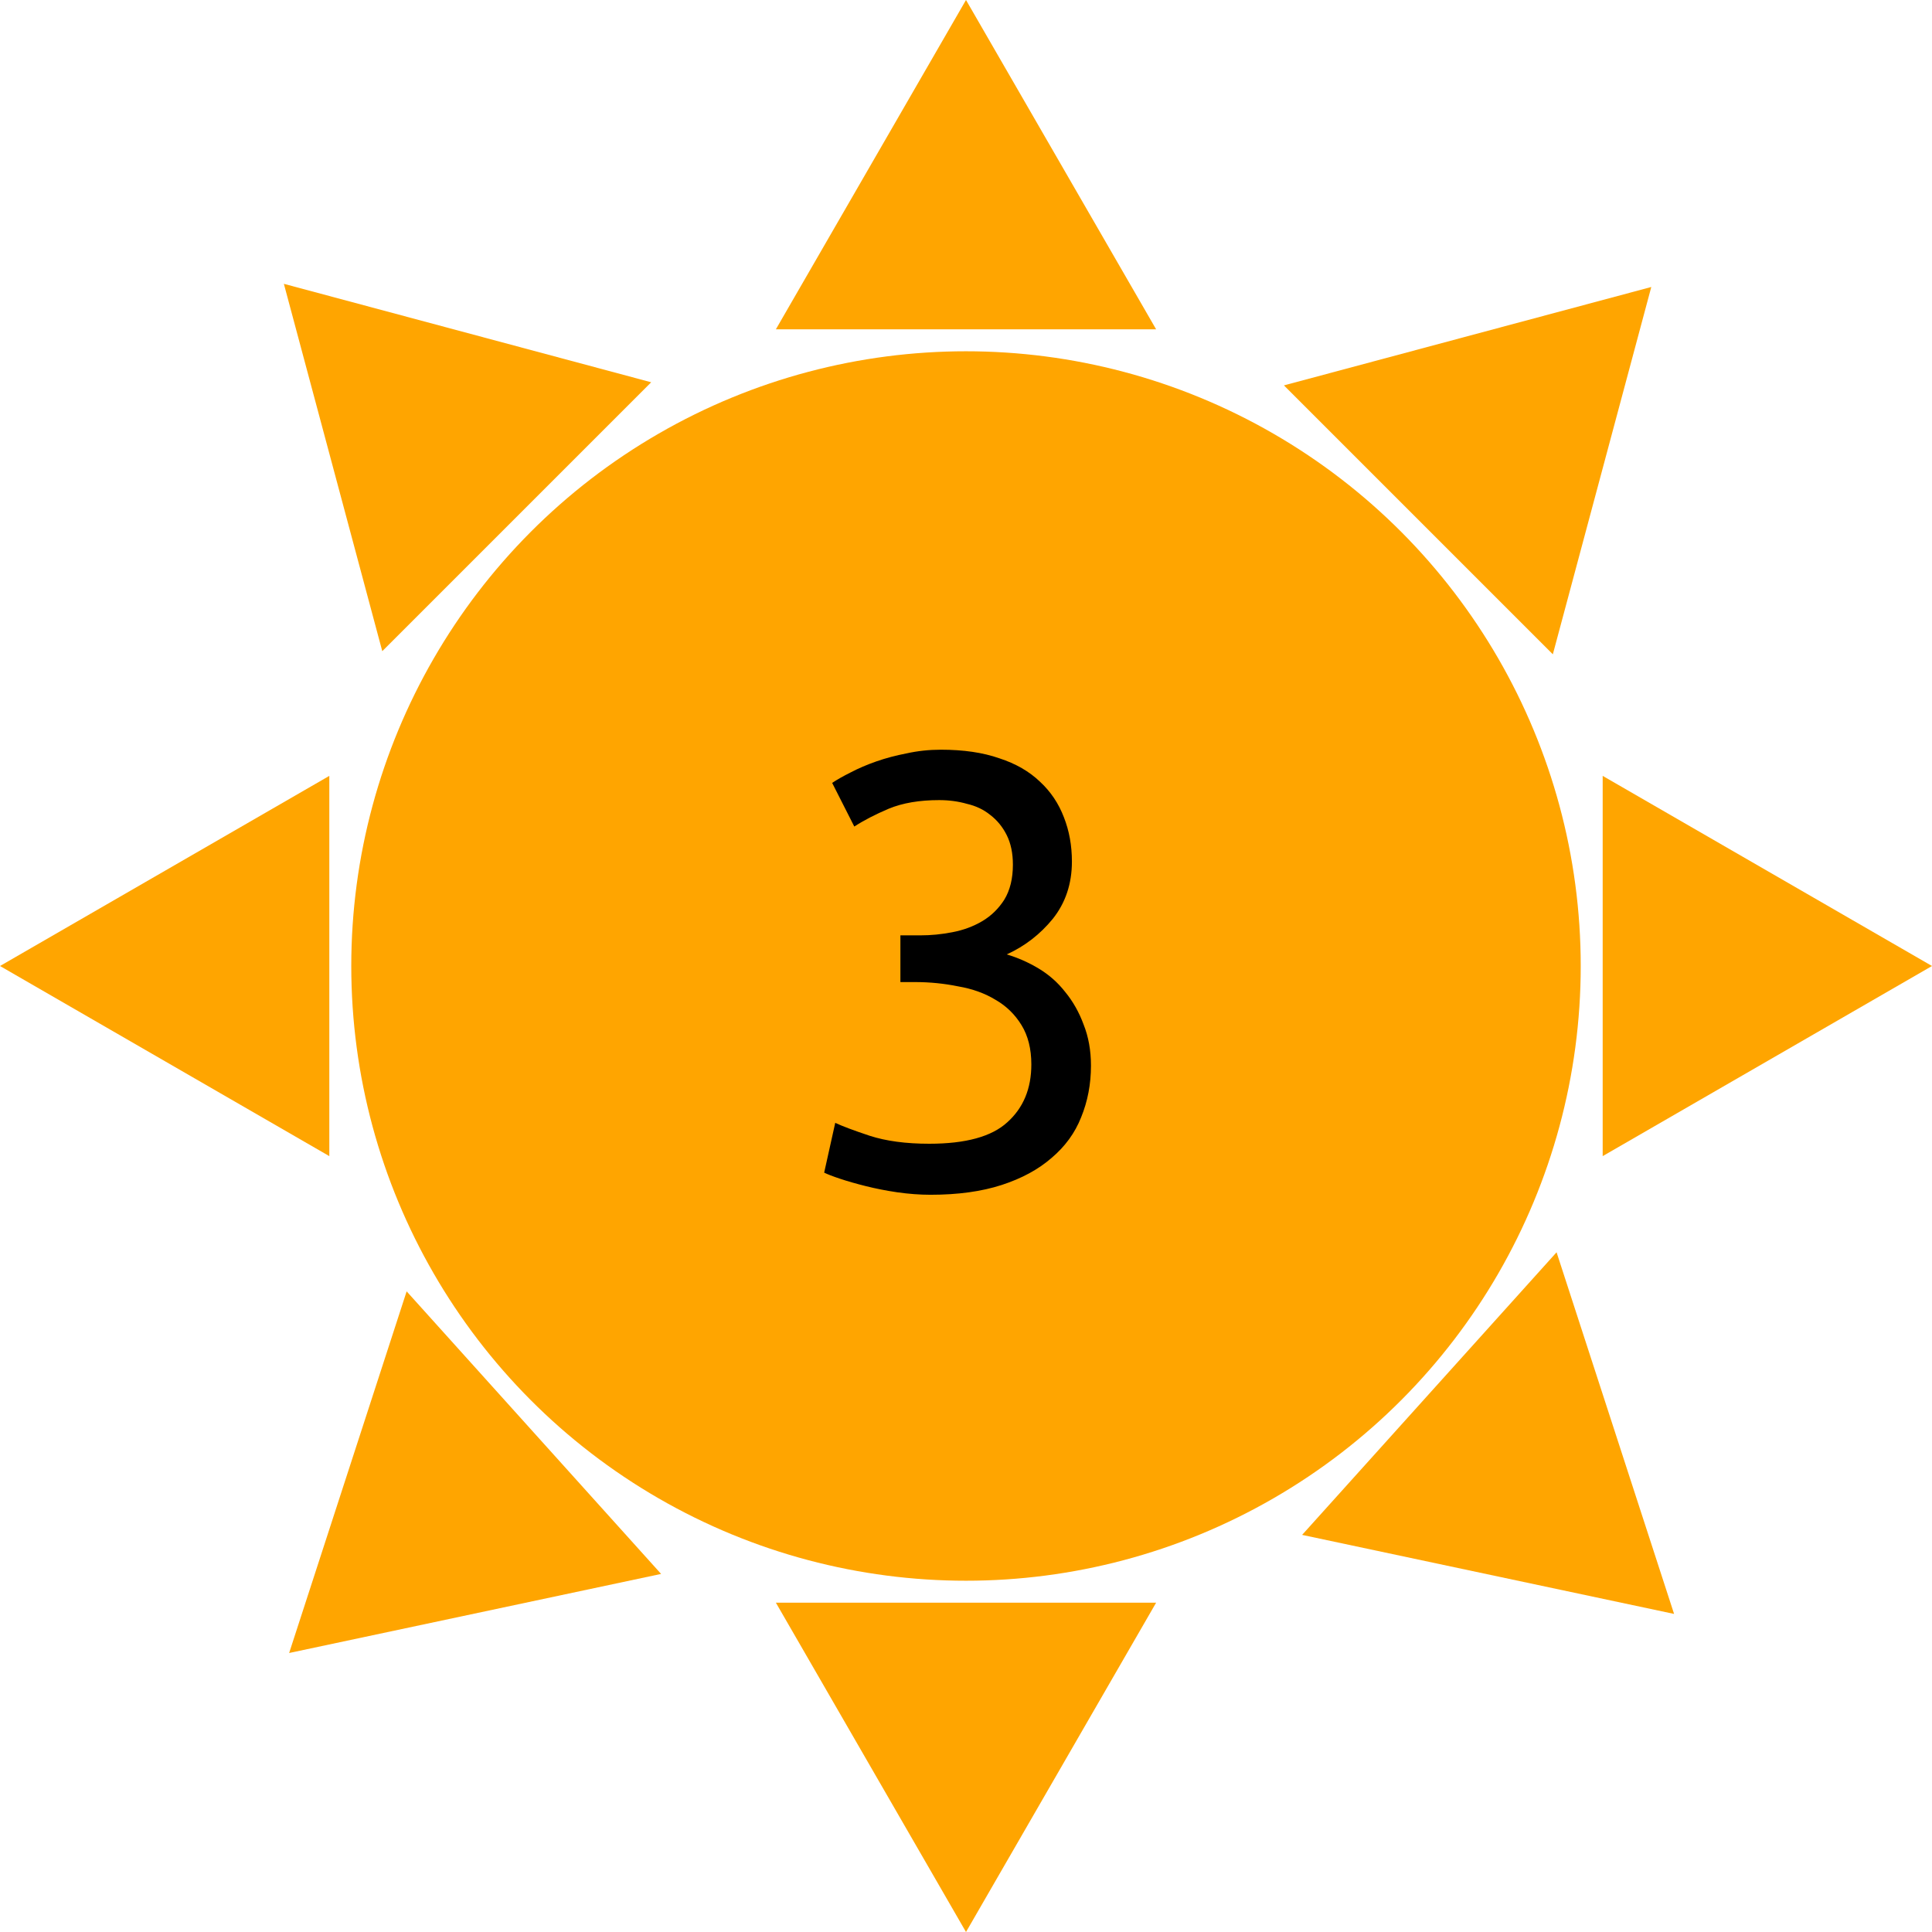 <svg width="44" height="44" viewBox="0 0 44 44" fill="none" xmlns="http://www.w3.org/2000/svg">
<circle cx="22" cy="22" r="14" fill="#FFA500"/>
<path d="M6.465 6.464L14.83 8.706L8.706 14.83L6.465 6.464Z" fill="#FFA500"/>
<path d="M37.607 6.536L29.241 8.777L35.365 14.901L37.607 6.536Z" fill="#FFA500"/>
<path d="M29.655 34.956L35.45 28.52L38.126 36.756L29.655 34.956Z" fill="#FFA500"/>
<path d="M15.056 35.845L9.261 29.41L6.585 37.646L15.056 35.845Z" fill="#FFA500"/>
<path d="M44 22L36.5 26.33V17.67L44 22Z" fill="#FFA500"/>
<path d="M0 22L7.5 17.67L7.5 26.33L0 22Z" fill="#FFA500"/>
<path d="M22 44L17.67 36.5H26.33L22 44Z" fill="#FFA500"/>
<path d="M22 0L26.33 7.5H17.67L22 0Z" fill="#FFA500"/>
<path d="M21.164 26.048C21.995 26.048 22.587 25.885 22.942 25.558C23.306 25.231 23.488 24.793 23.488 24.242C23.488 23.887 23.413 23.589 23.264 23.346C23.115 23.103 22.919 22.912 22.676 22.772C22.433 22.623 22.149 22.52 21.822 22.464C21.505 22.399 21.178 22.366 20.842 22.366H20.506V21.302H20.968C21.201 21.302 21.439 21.279 21.682 21.232C21.934 21.185 22.163 21.101 22.368 20.98C22.573 20.859 22.741 20.695 22.872 20.49C23.003 20.275 23.068 20.009 23.068 19.692C23.068 19.431 23.021 19.207 22.928 19.02C22.835 18.833 22.709 18.679 22.55 18.558C22.401 18.437 22.223 18.353 22.018 18.306C21.822 18.25 21.612 18.222 21.388 18.222C20.94 18.222 20.557 18.287 20.24 18.418C19.932 18.549 19.671 18.684 19.456 18.824L18.952 17.83C19.064 17.755 19.204 17.676 19.372 17.592C19.549 17.499 19.745 17.415 19.96 17.34C20.175 17.265 20.403 17.205 20.646 17.158C20.898 17.102 21.159 17.074 21.43 17.074C21.943 17.074 22.387 17.139 22.76 17.27C23.133 17.391 23.441 17.569 23.684 17.802C23.927 18.026 24.109 18.297 24.23 18.614C24.351 18.922 24.412 19.258 24.412 19.622C24.412 20.126 24.267 20.56 23.978 20.924C23.689 21.279 23.339 21.549 22.928 21.736C23.18 21.811 23.423 21.918 23.656 22.058C23.889 22.198 24.09 22.375 24.258 22.59C24.435 22.805 24.575 23.052 24.678 23.332C24.79 23.612 24.846 23.925 24.846 24.27C24.846 24.69 24.771 25.082 24.622 25.446C24.482 25.801 24.258 26.109 23.95 26.37C23.651 26.631 23.273 26.837 22.816 26.986C22.359 27.135 21.817 27.21 21.192 27.21C20.949 27.21 20.697 27.191 20.436 27.154C20.184 27.117 19.946 27.07 19.722 27.014C19.498 26.958 19.302 26.902 19.134 26.846C18.966 26.79 18.845 26.743 18.77 26.706L19.022 25.572C19.181 25.647 19.442 25.745 19.806 25.866C20.179 25.987 20.632 26.048 21.164 26.048Z" fill="black"/>
</svg>
